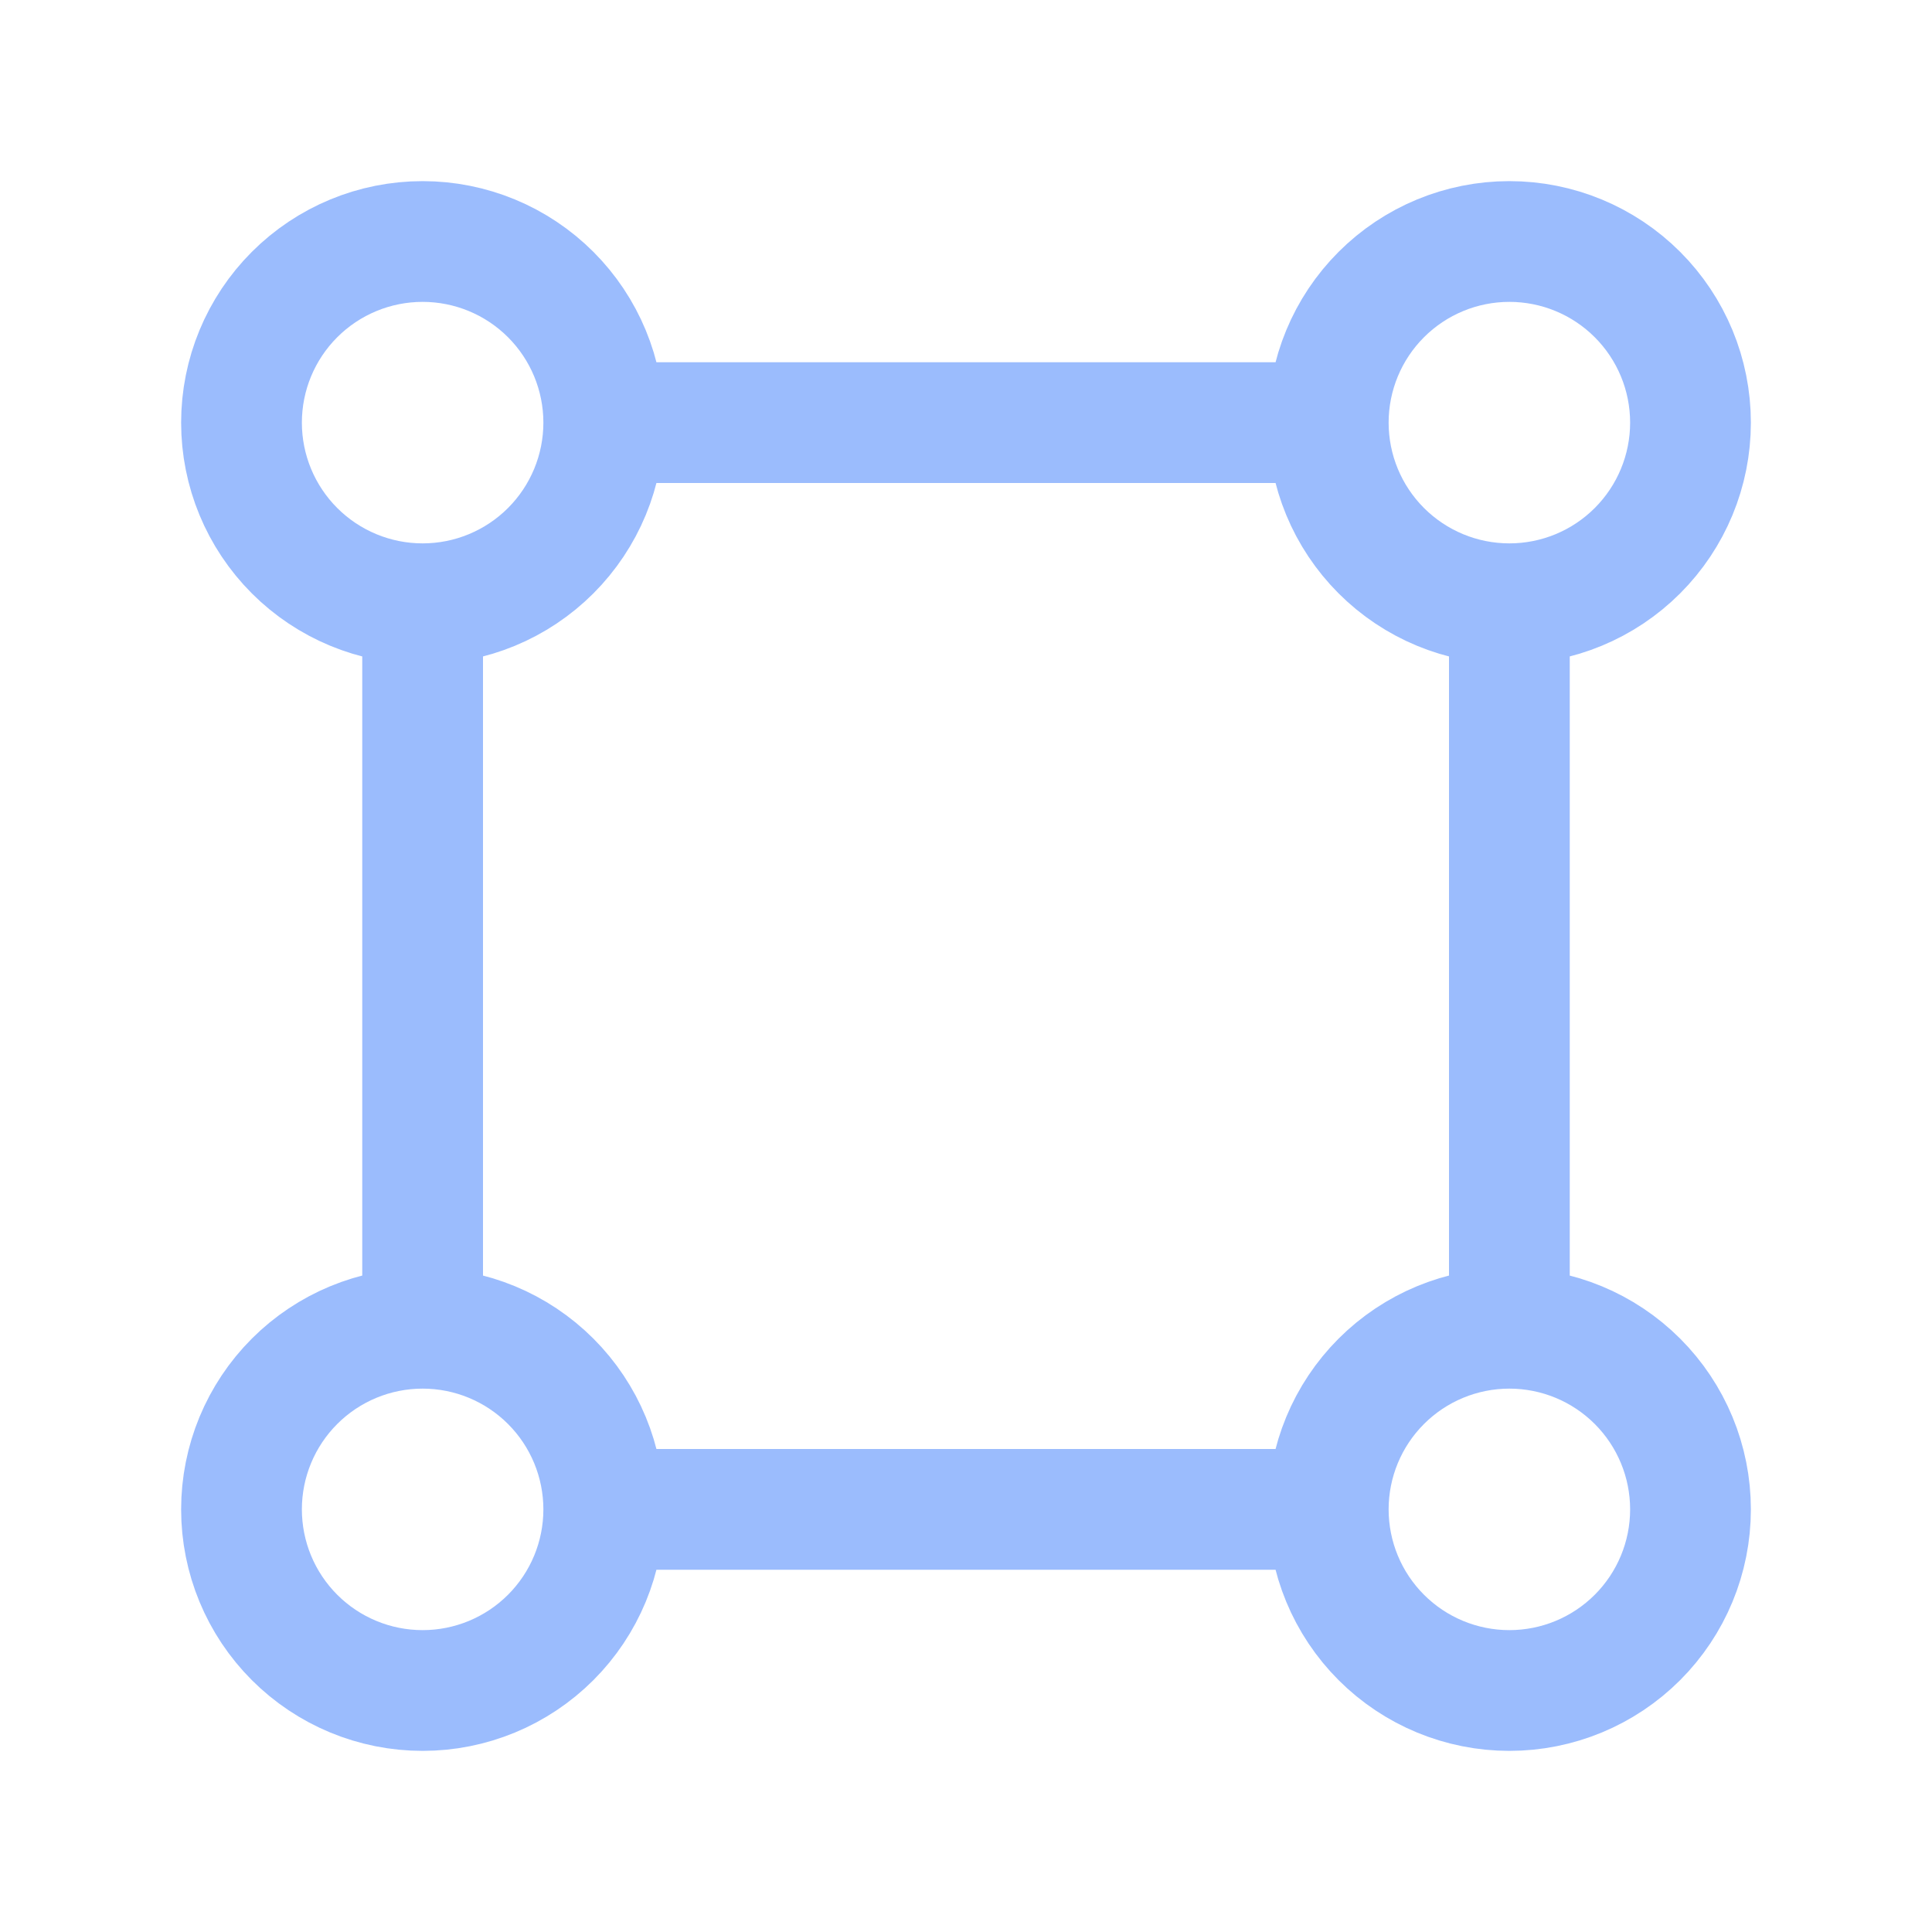 <svg xmlns="http://www.w3.org/2000/svg" fill="none" viewBox="0 0 24 24" height="24" width="24"><path stroke-linejoin="round" stroke-linecap="round" stroke-width="1.5" stroke="#9BBCFD" d="M7.5 18.75C7.5 18.153 7.263 17.581 6.841 17.159C6.419 16.737 5.847 16.5 5.25 16.5M7.5 18.75C7.5 19.347 7.263 19.919 6.841 20.341C6.419 20.763 5.847 21 5.25 21C4.653 21 4.081 20.763 3.659 20.341C3.237 19.919 3 19.347 3 18.75C3 18.153 3.237 17.581 3.659 17.159C4.081 16.737 4.653 16.5 5.25 16.5M7.5 18.75H16.5M5.25 16.5V7.5M18.75 16.5C19.347 16.5 19.919 16.737 20.341 17.159C20.763 17.581 21 18.153 21 18.75C21 19.347 20.763 19.919 20.341 20.341C19.919 20.763 19.347 21 18.75 21C18.153 21 17.581 20.763 17.159 20.341C16.737 19.919 16.5 19.347 16.5 18.75M18.75 16.5C18.153 16.5 17.581 16.737 17.159 17.159C16.737 17.581 16.5 18.153 16.5 18.75M18.75 16.5V7.5M16.5 5.25C16.5 4.653 16.737 4.081 17.159 3.659C17.581 3.237 18.153 3 18.75 3C19.347 3 19.919 3.237 20.341 3.659C20.763 4.081 21 4.653 21 5.25C21 5.847 20.763 6.419 20.341 6.841C19.919 7.263 19.347 7.5 18.75 7.5M16.5 5.25C16.5 5.847 16.737 6.419 17.159 6.841C17.581 7.263 18.153 7.5 18.75 7.5M16.5 5.25H7.5M7.5 5.25C7.5 4.653 7.263 4.081 6.841 3.659C6.419 3.237 5.847 3 5.25 3C4.653 3 4.081 3.237 3.659 3.659C3.237 4.081 3 4.653 3 5.25C3 5.847 3.237 6.419 3.659 6.841C4.081 7.263 4.653 7.5 5.25 7.5M7.5 5.25C7.5 5.847 7.263 6.419 6.841 6.841C6.419 7.263 5.847 7.5 5.25 7.5"/></svg>